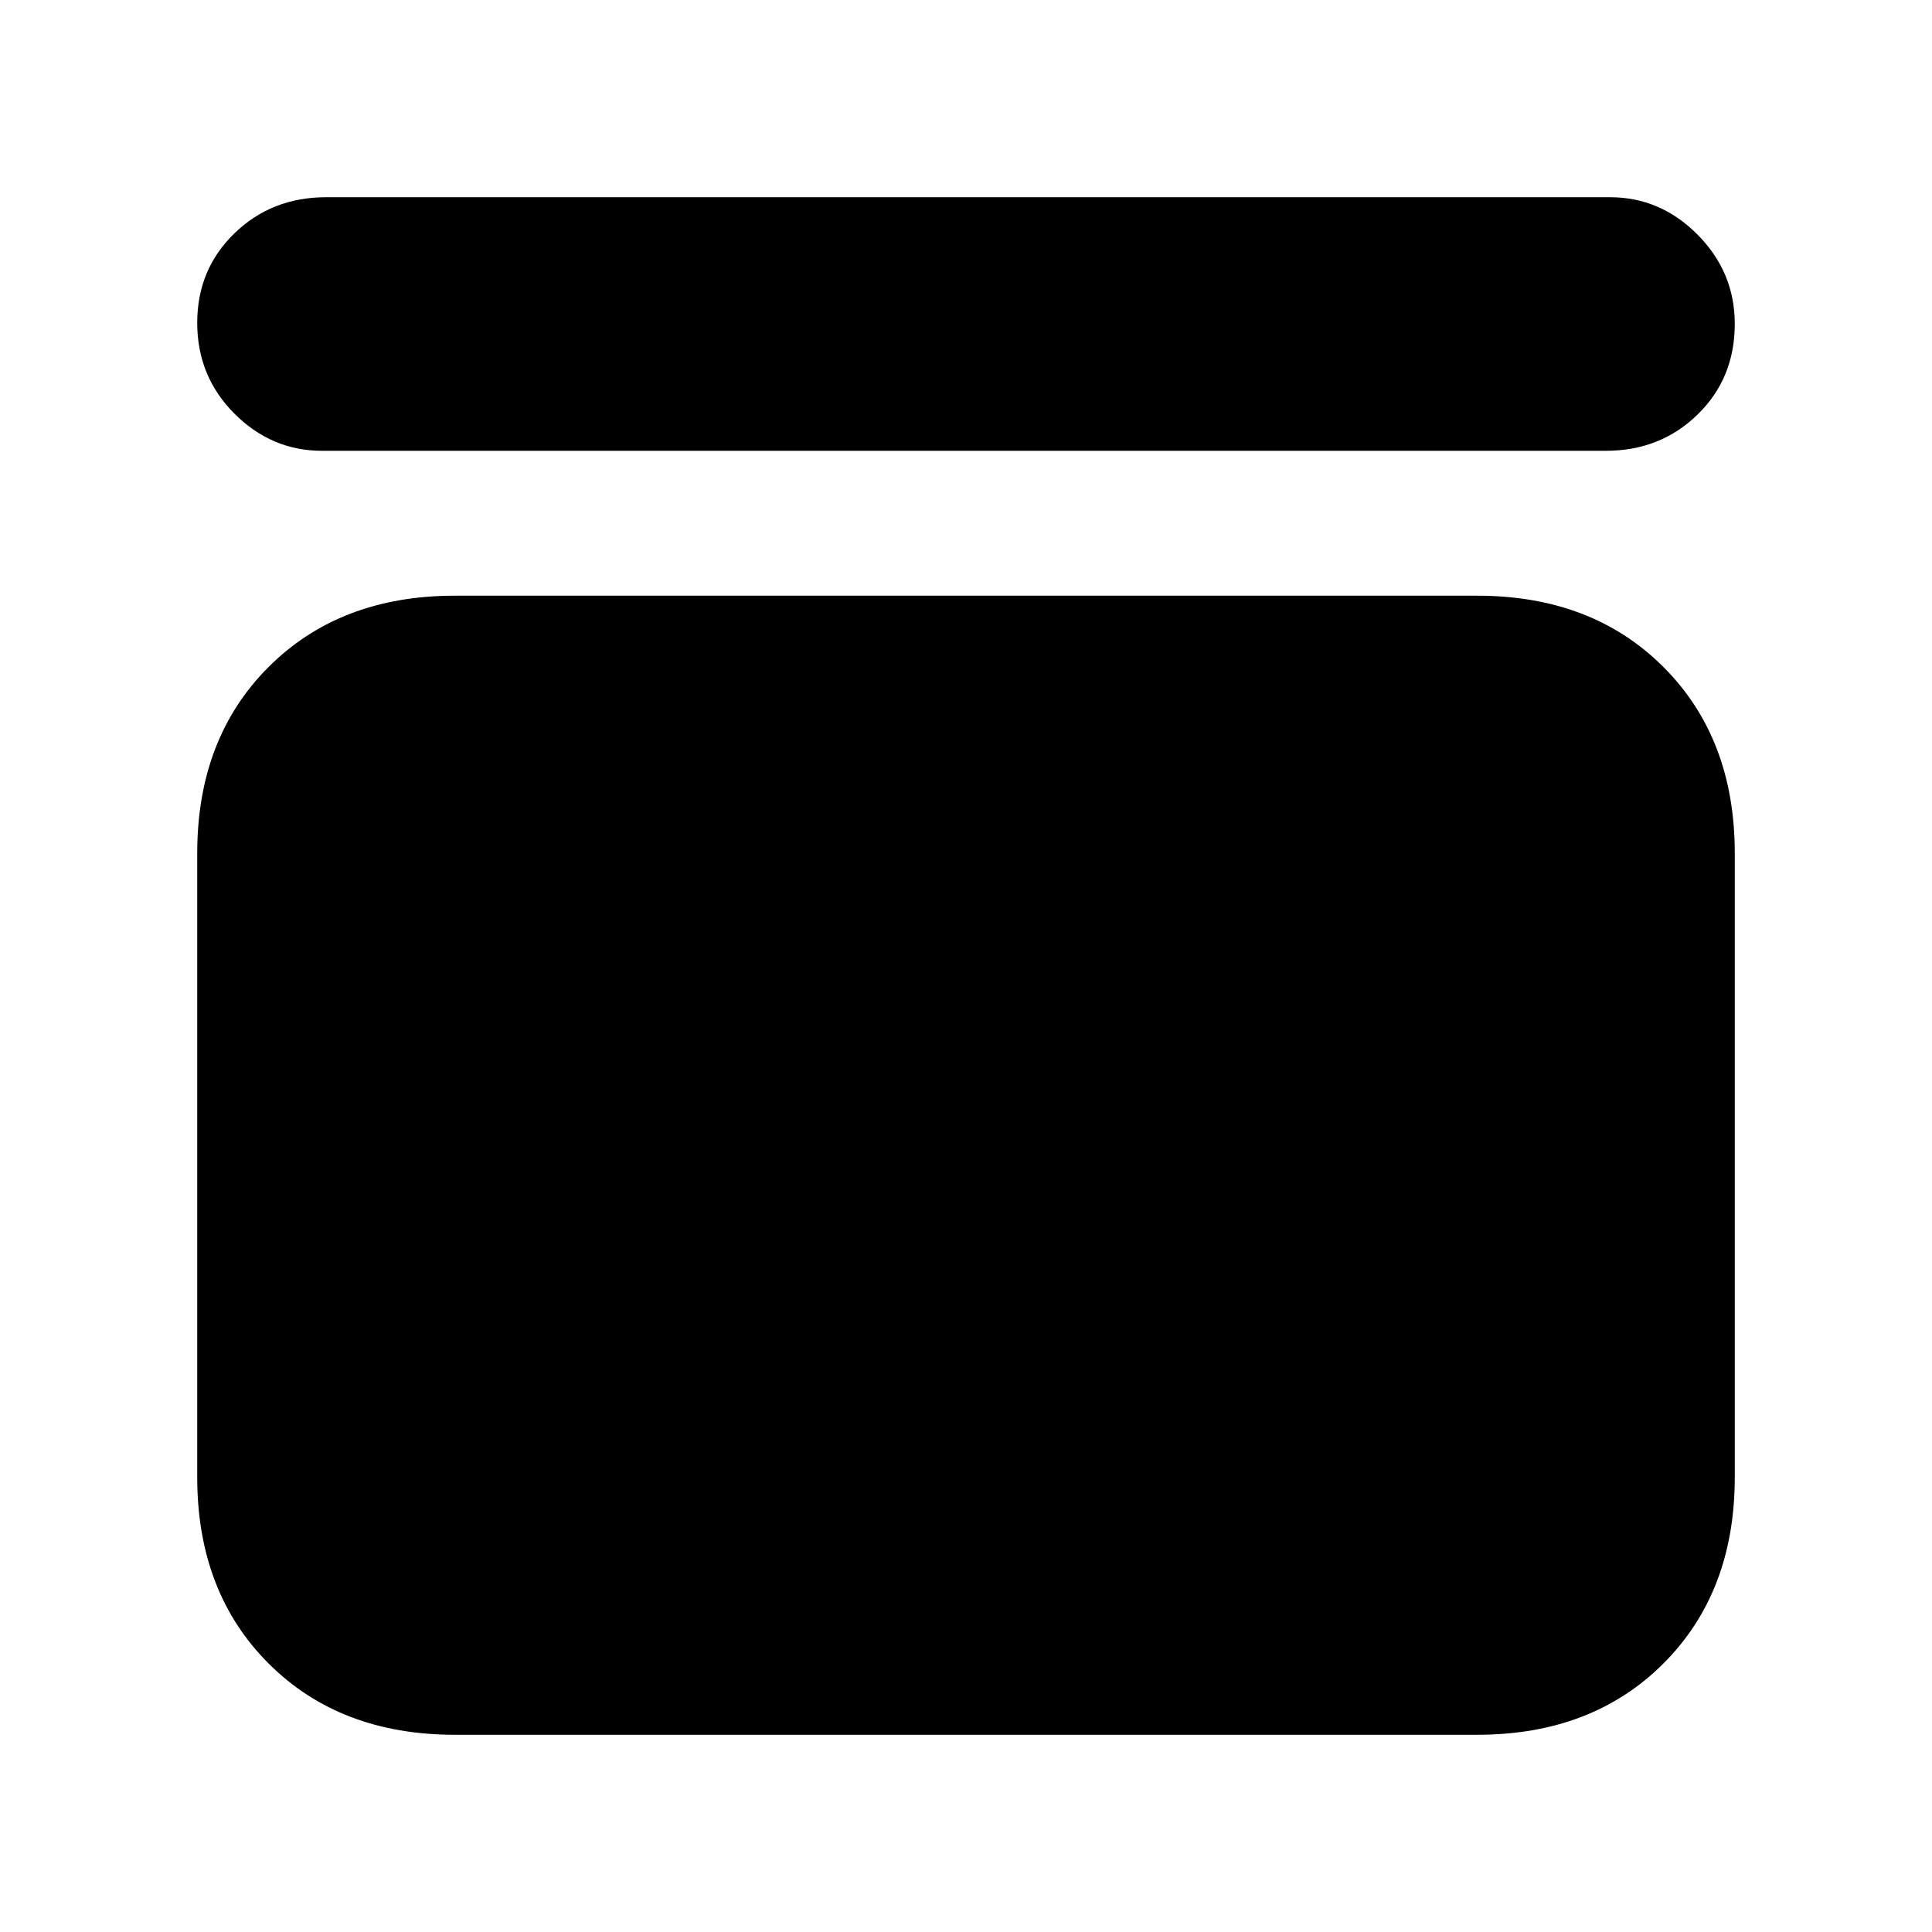 <svg xmlns="http://www.w3.org/2000/svg" height="20" viewBox="0 -960 960 960" width="20"><path d="M160-736q-25.1 0-43.55-18.5Q98-773 98-799.57t18.5-44.5Q135-862 162-862h638q25.1 0 43.55 18.63Q862-824.74 862-799.07 862-772 843.5-754T798-736H160Zm574 72q57.13 0 92.56 35.44Q862-593.13 862-536v310q0 57.12-35.44 92.56Q791.13-98 734-98H226q-57.12 0-92.56-35.44Q98-168.88 98-226v-310q0-57.13 35.44-92.56Q168.88-664 226-664h508Z"/></svg>